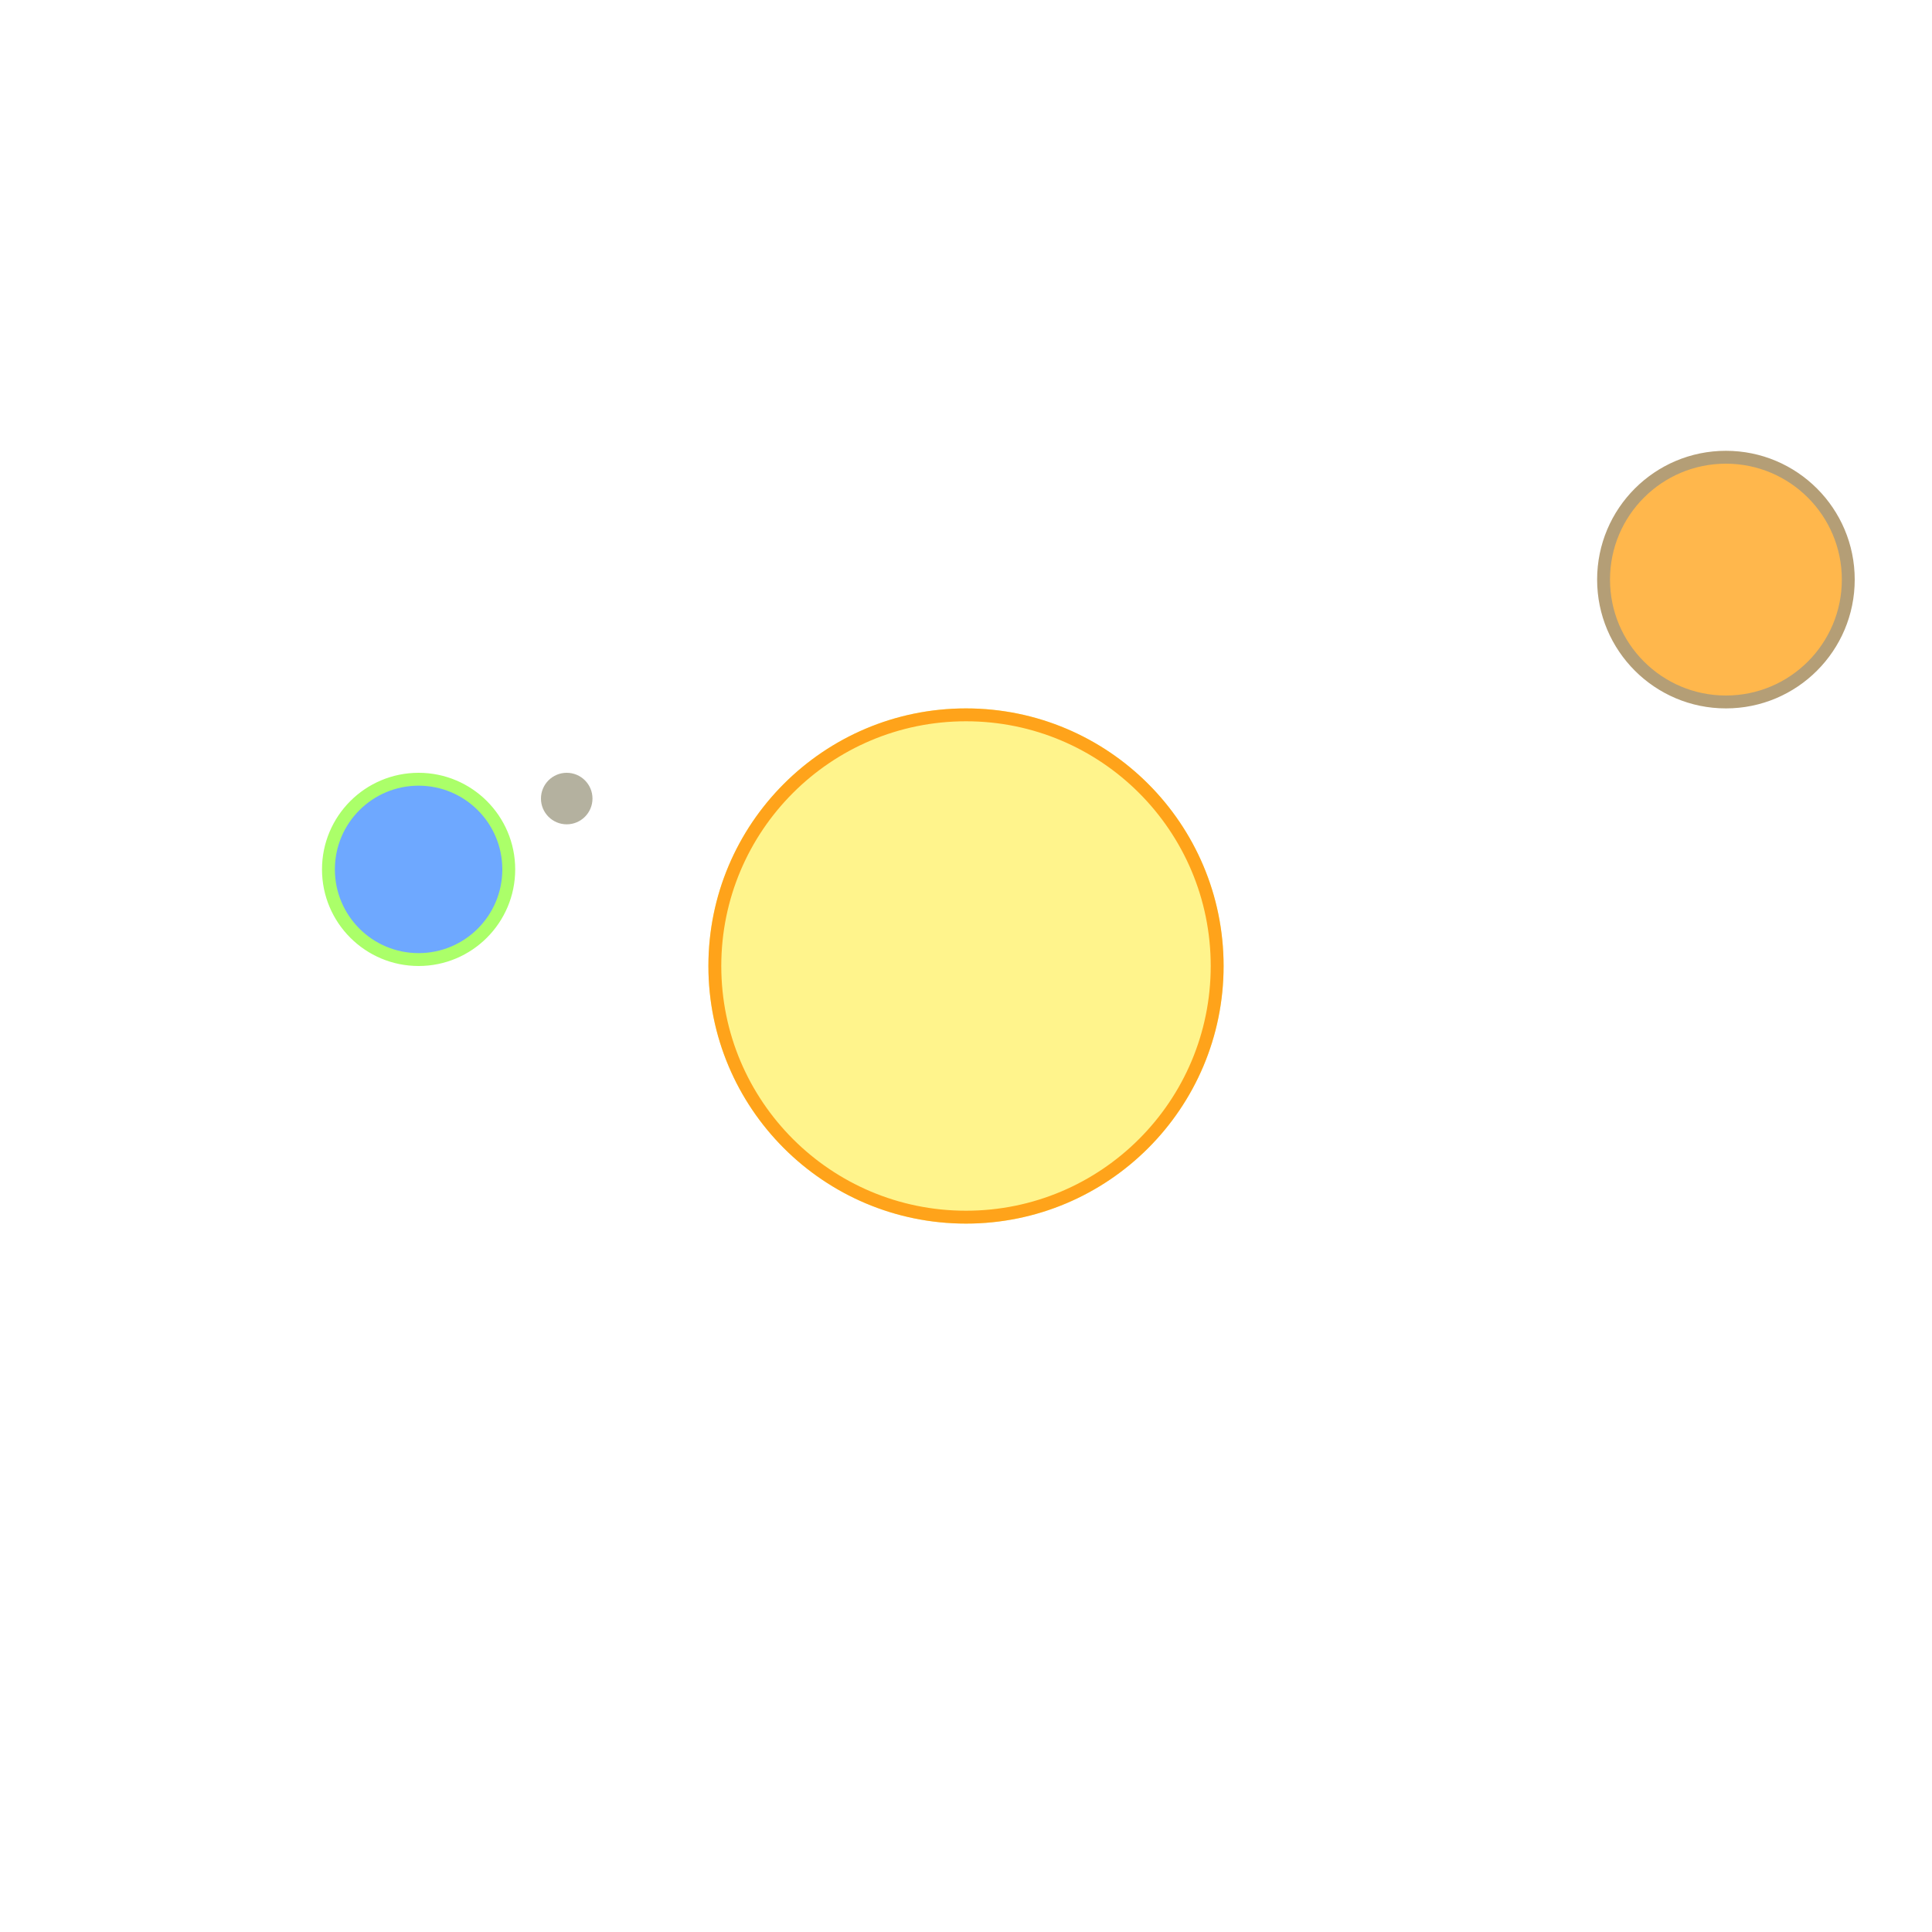 <svg width="150" height="150" viewBox="0 0 150 150" fill="none" xmlns="http://www.w3.org/2000/svg">
<g id="solar-system-group">
<rect width="150" height="150" fill="white"/>
<g id="earth-system">
<circle id="earth" cx="32.5" cy="67.5" r="7" fill="#6EA8FF" stroke="#ABFF69"/>
<circle id="moon" cx="44" cy="62" r="2" fill="#B4B19F"/>
</g>
<g id="mars-system">
<circle id="mars" cx="134" cy="45" r="9.5" fill="#FFB74C" stroke="#B49E76"/>
</g>
<g id="blank-system">
<circle id="sun" cx="75" cy="75" r="20" fill="#FFF48C"/>
</g>
<circle id="sun_2" cx="75" cy="75" r="19.5" fill="#FFF48C" stroke="#FFA31A"/>
</g>
</svg>
